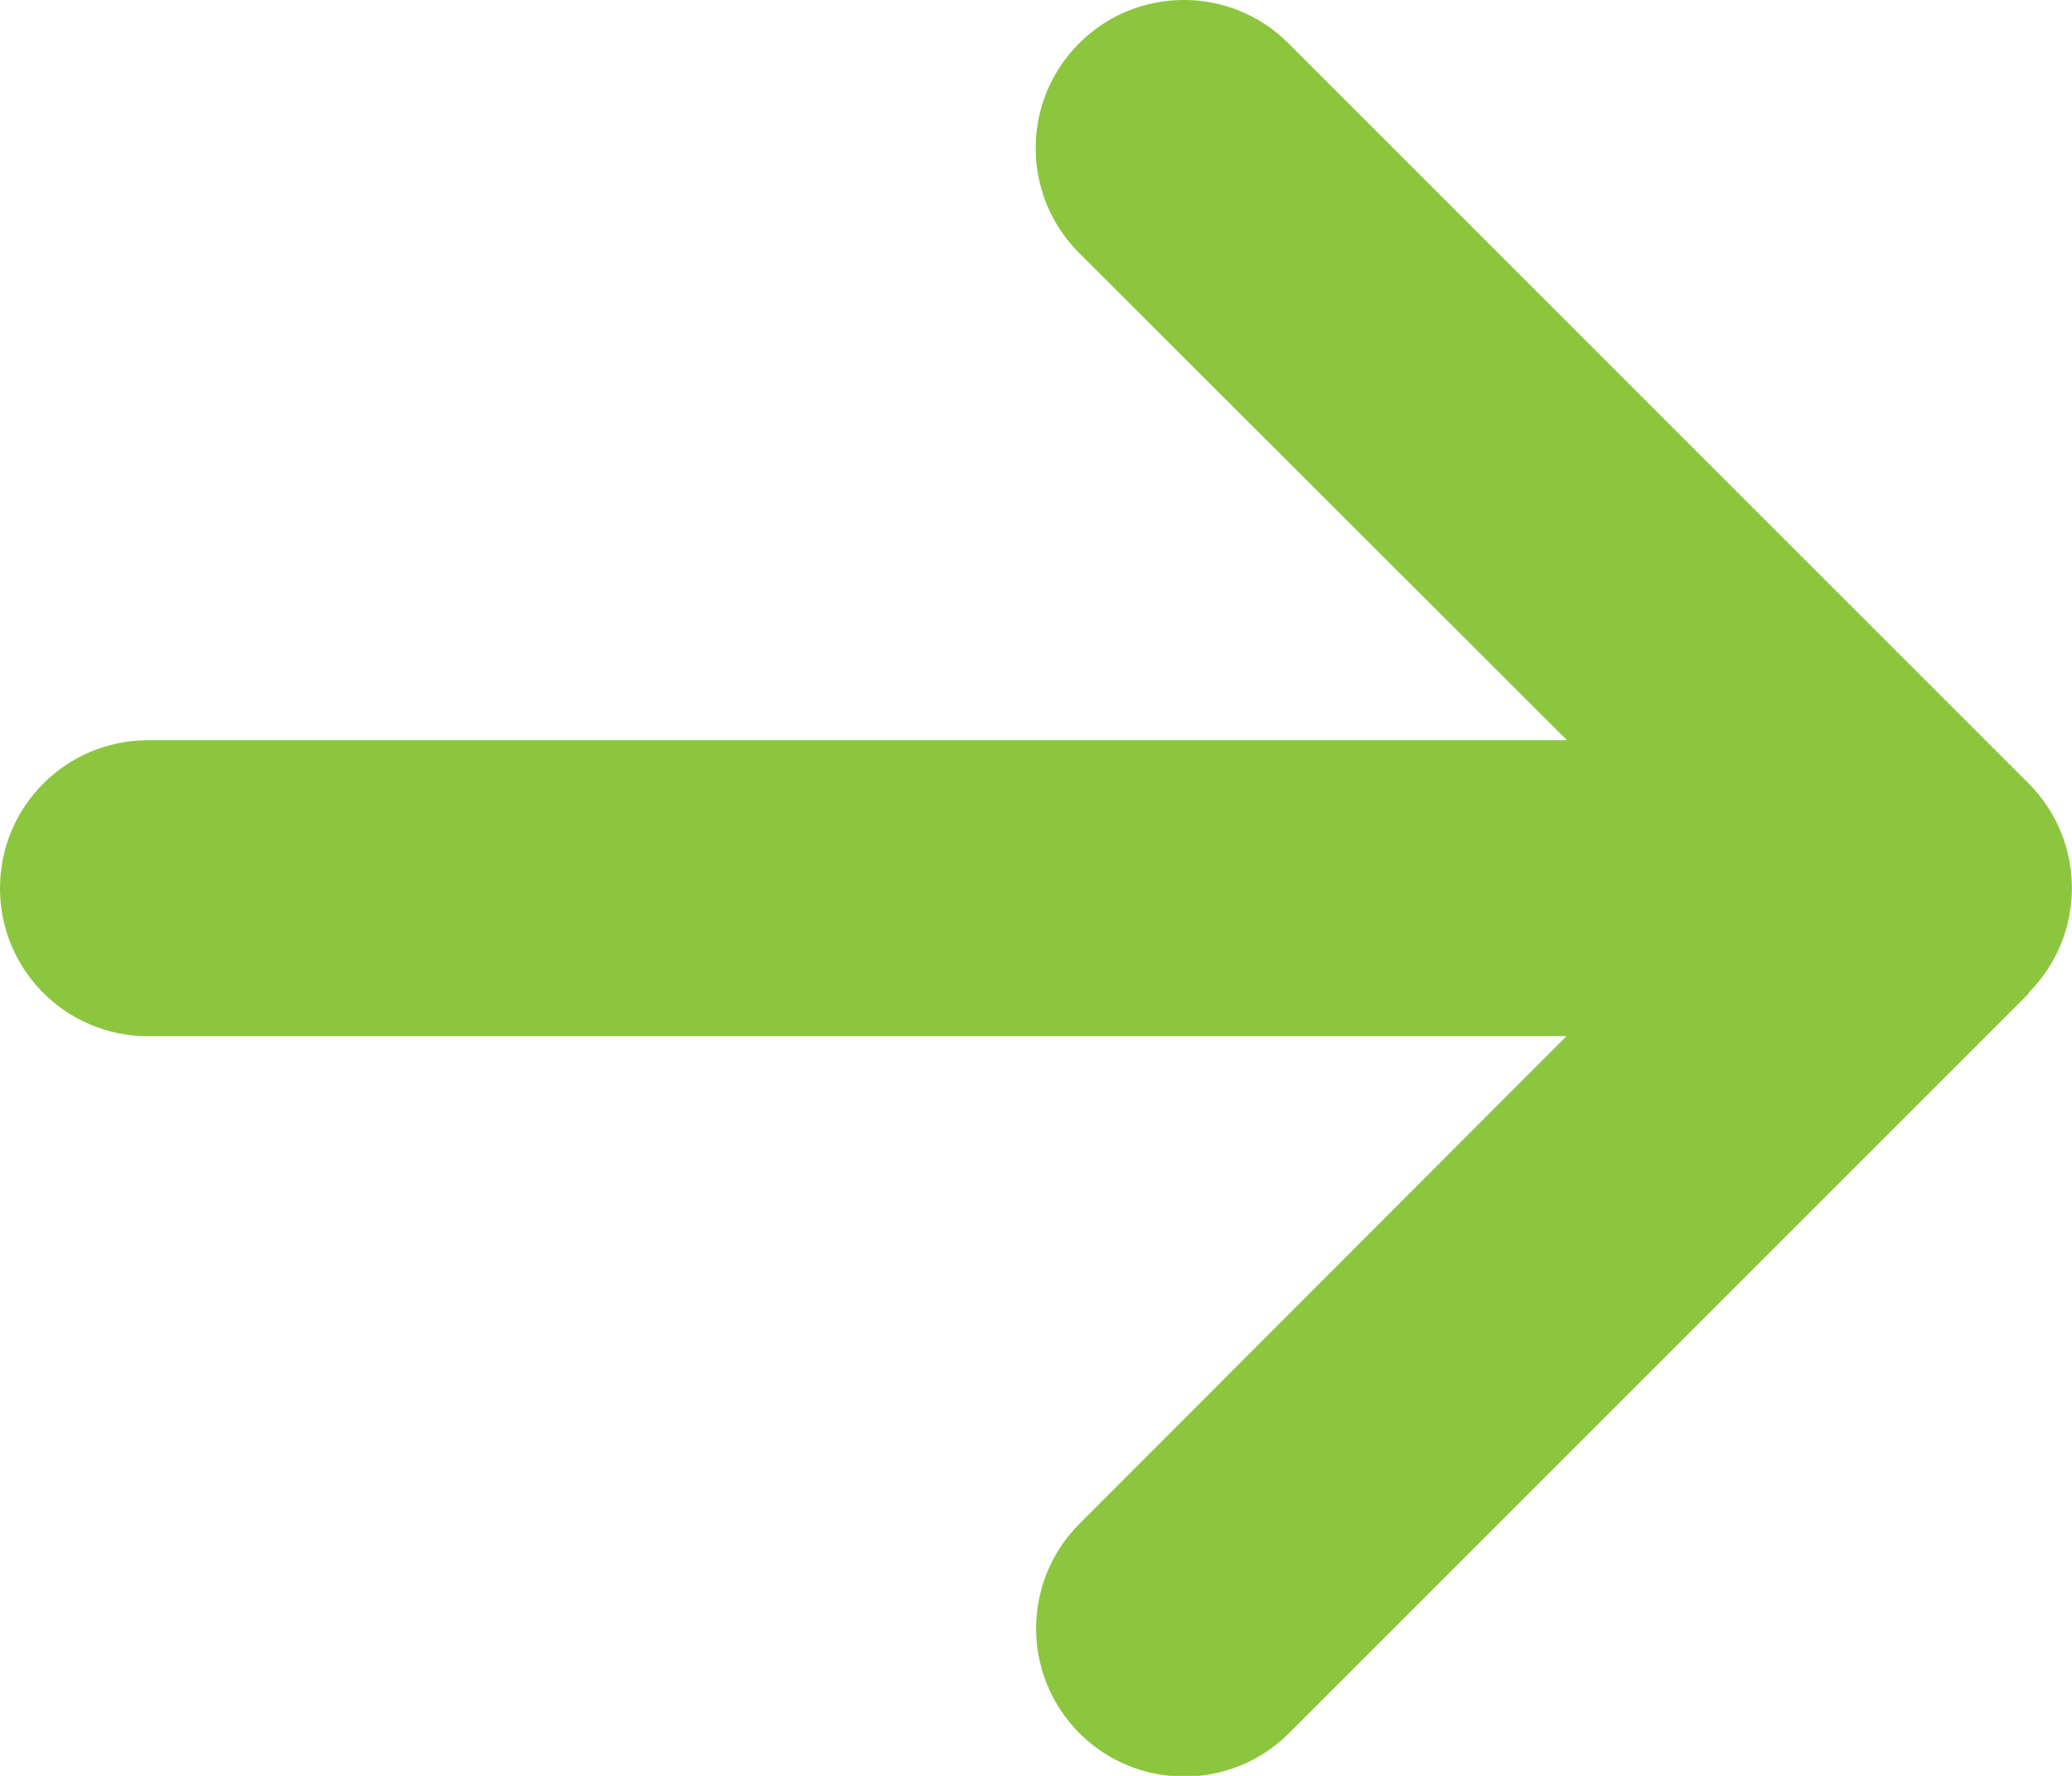 <svg width="14" height="12" viewBox="0 0 14 12" fill="none" xmlns="http://www.w3.org/2000/svg">
<path d="M13.706 6.709C14.097 6.318 14.097 5.684 13.706 5.293L8.706 0.293C8.316 -0.098 7.681 -0.098 7.291 0.293C6.9 0.684 6.9 1.318 7.291 1.709L10.588 5.002H1C0.447 5.002 0 5.449 0 6.002C0 6.555 0.447 7.002 1 7.002H10.584L7.294 10.296C6.903 10.687 6.903 11.321 7.294 11.712C7.684 12.102 8.319 12.102 8.709 11.712L13.709 6.712L13.706 6.709Z" fill="#8CC63E"/>
</svg>
